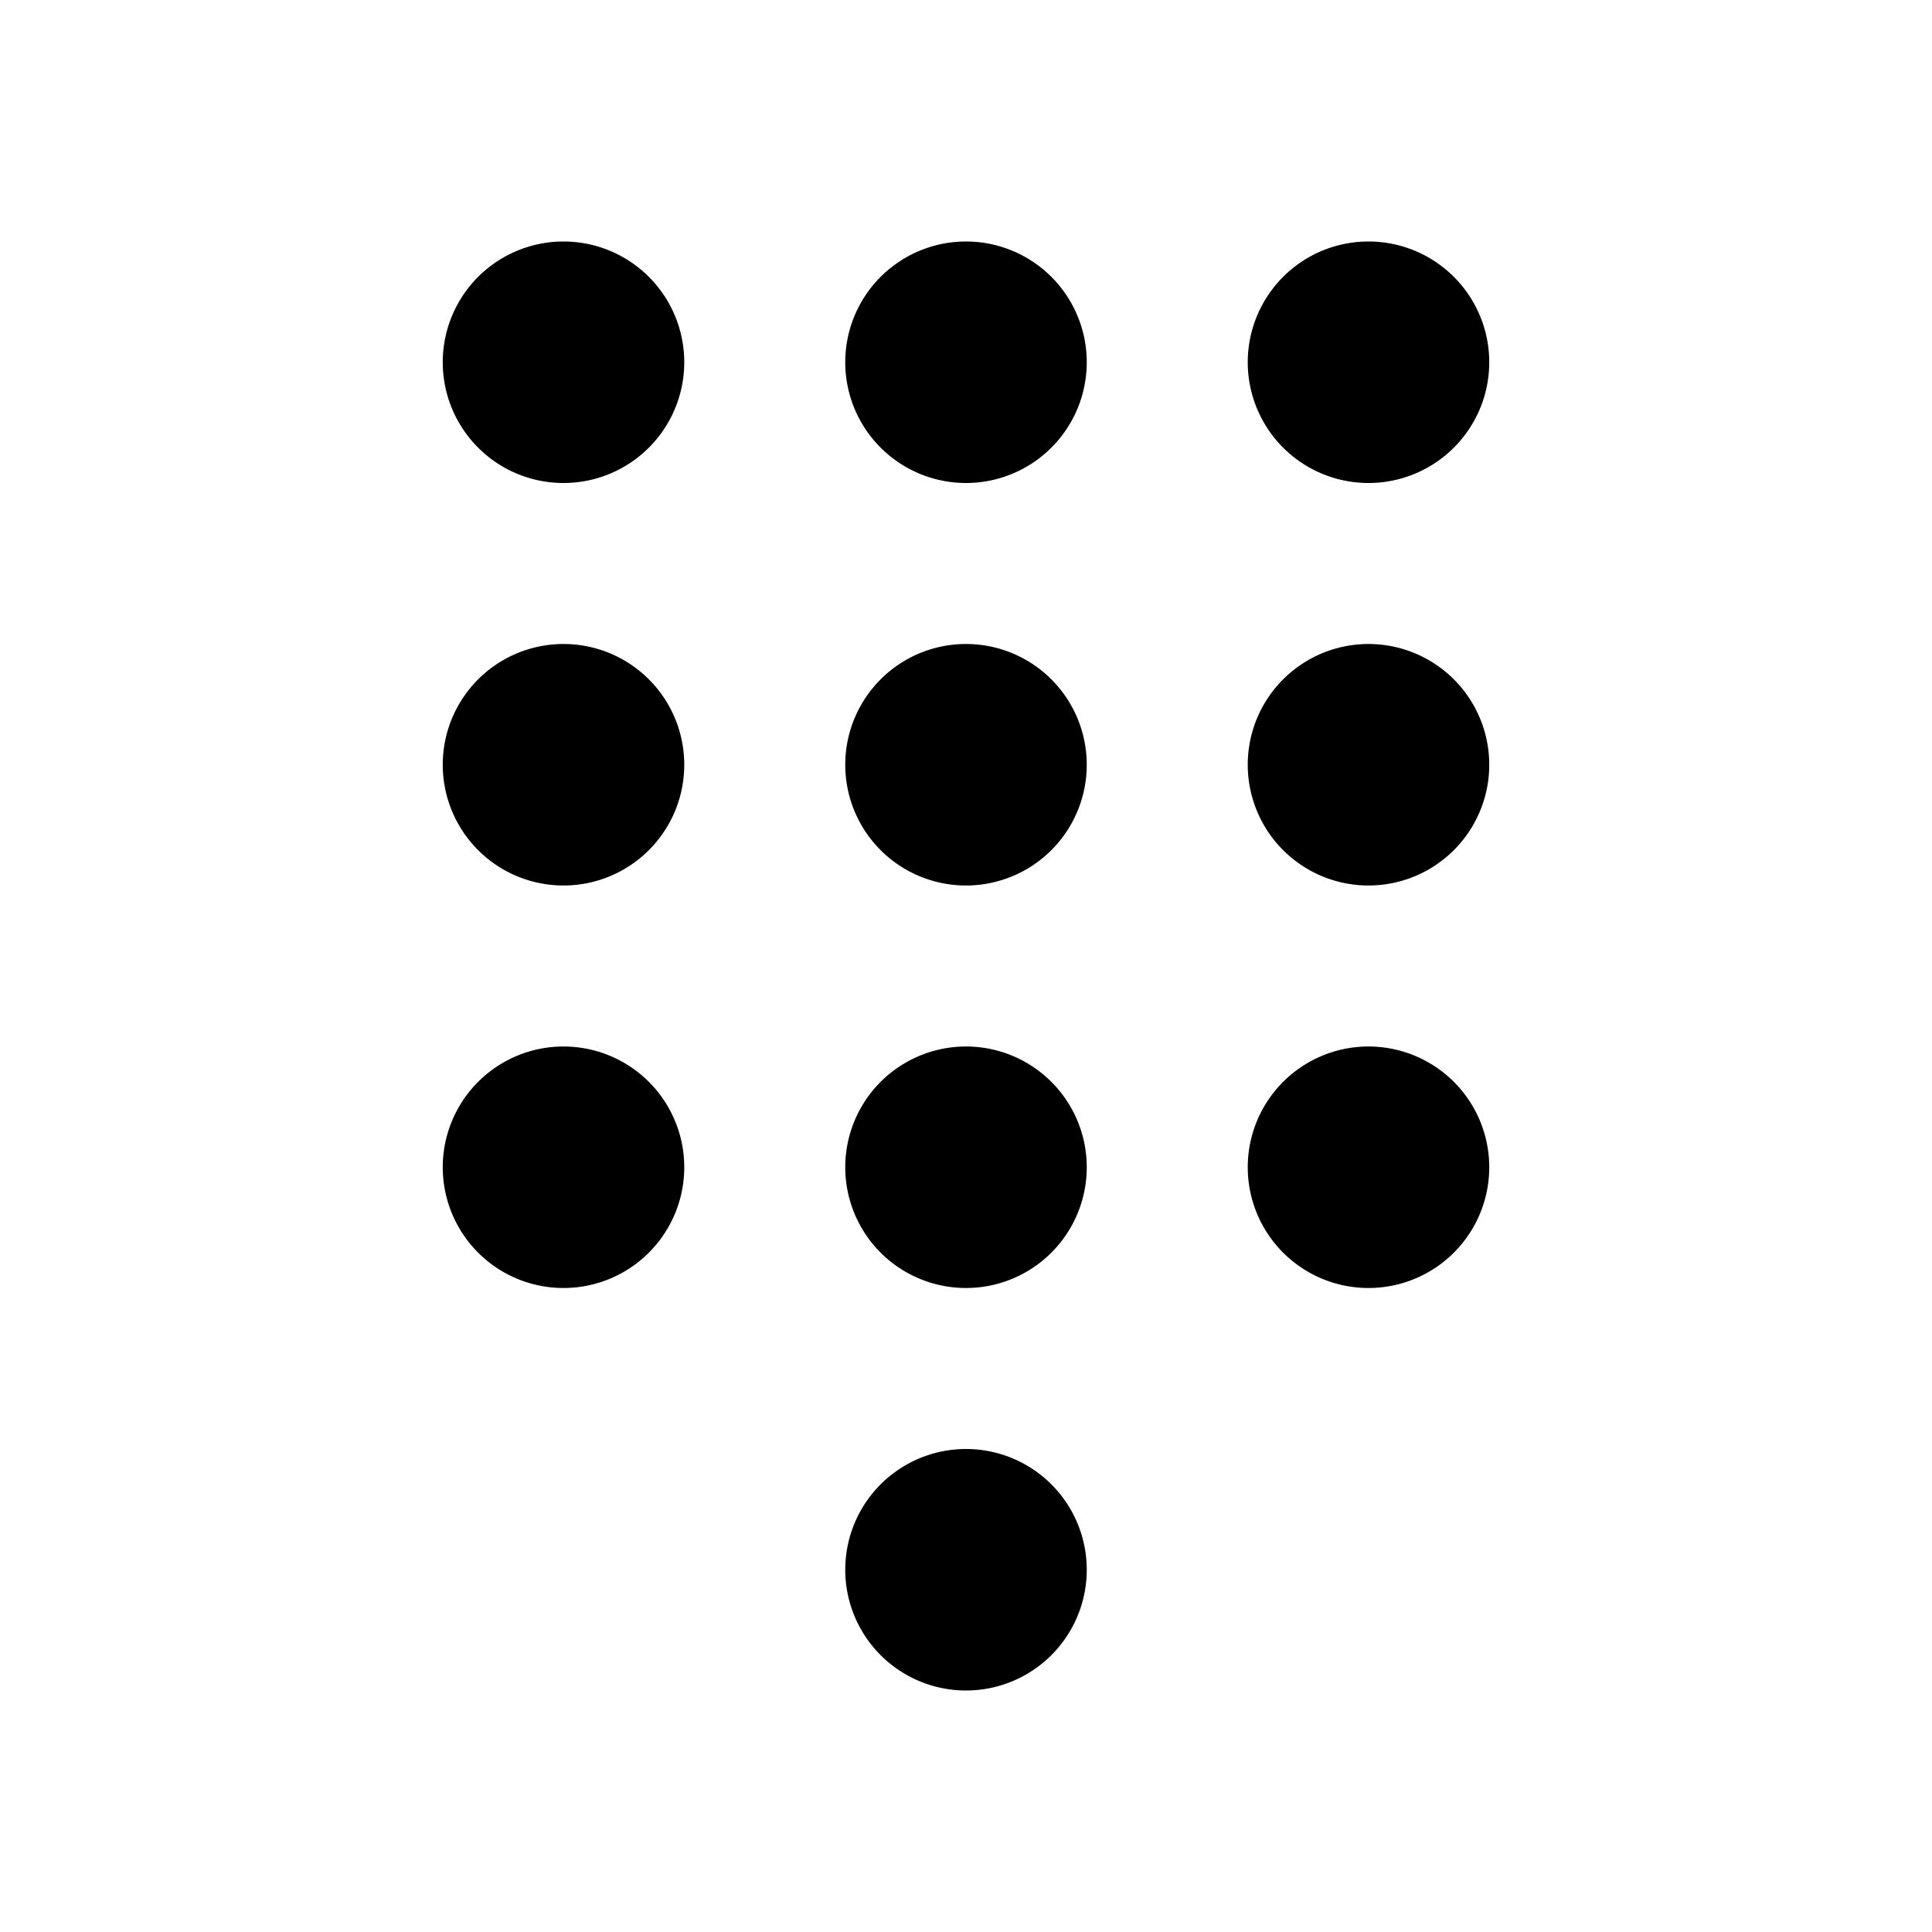 <svg xmlns="http://www.w3.org/2000/svg" width="24" height="24" fill="none" class="persona-icon" viewBox="0 0 24 24"><path fill="currentColor" d="M8.5 4.5a1.5 1.5 0 1 1-3 0 1.5 1.5 0 0 1 3 0M8.5 9.5a1.5 1.5 0 1 1-3 0 1.5 1.5 0 0 1 3 0M8.5 14.5a1.5 1.5 0 1 1-3 0 1.5 1.5 0 0 1 3 0M13.5 4.5a1.5 1.5 0 1 1-3 0 1.5 1.5 0 0 1 3 0M13.5 9.5a1.5 1.5 0 1 1-3 0 1.5 1.5 0 0 1 3 0M13.5 14.5a1.5 1.5 0 1 1-3 0 1.5 1.5 0 0 1 3 0M13.5 19.5a1.5 1.5 0 1 1-3 0 1.5 1.5 0 0 1 3 0M18.5 4.5a1.5 1.5 0 1 1-3 0 1.5 1.5 0 0 1 3 0M18.5 9.5a1.5 1.5 0 1 1-3 0 1.5 1.5 0 0 1 3 0M18.5 14.5a1.5 1.5 0 1 1-3 0 1.5 1.5 0 0 1 3 0"/></svg>